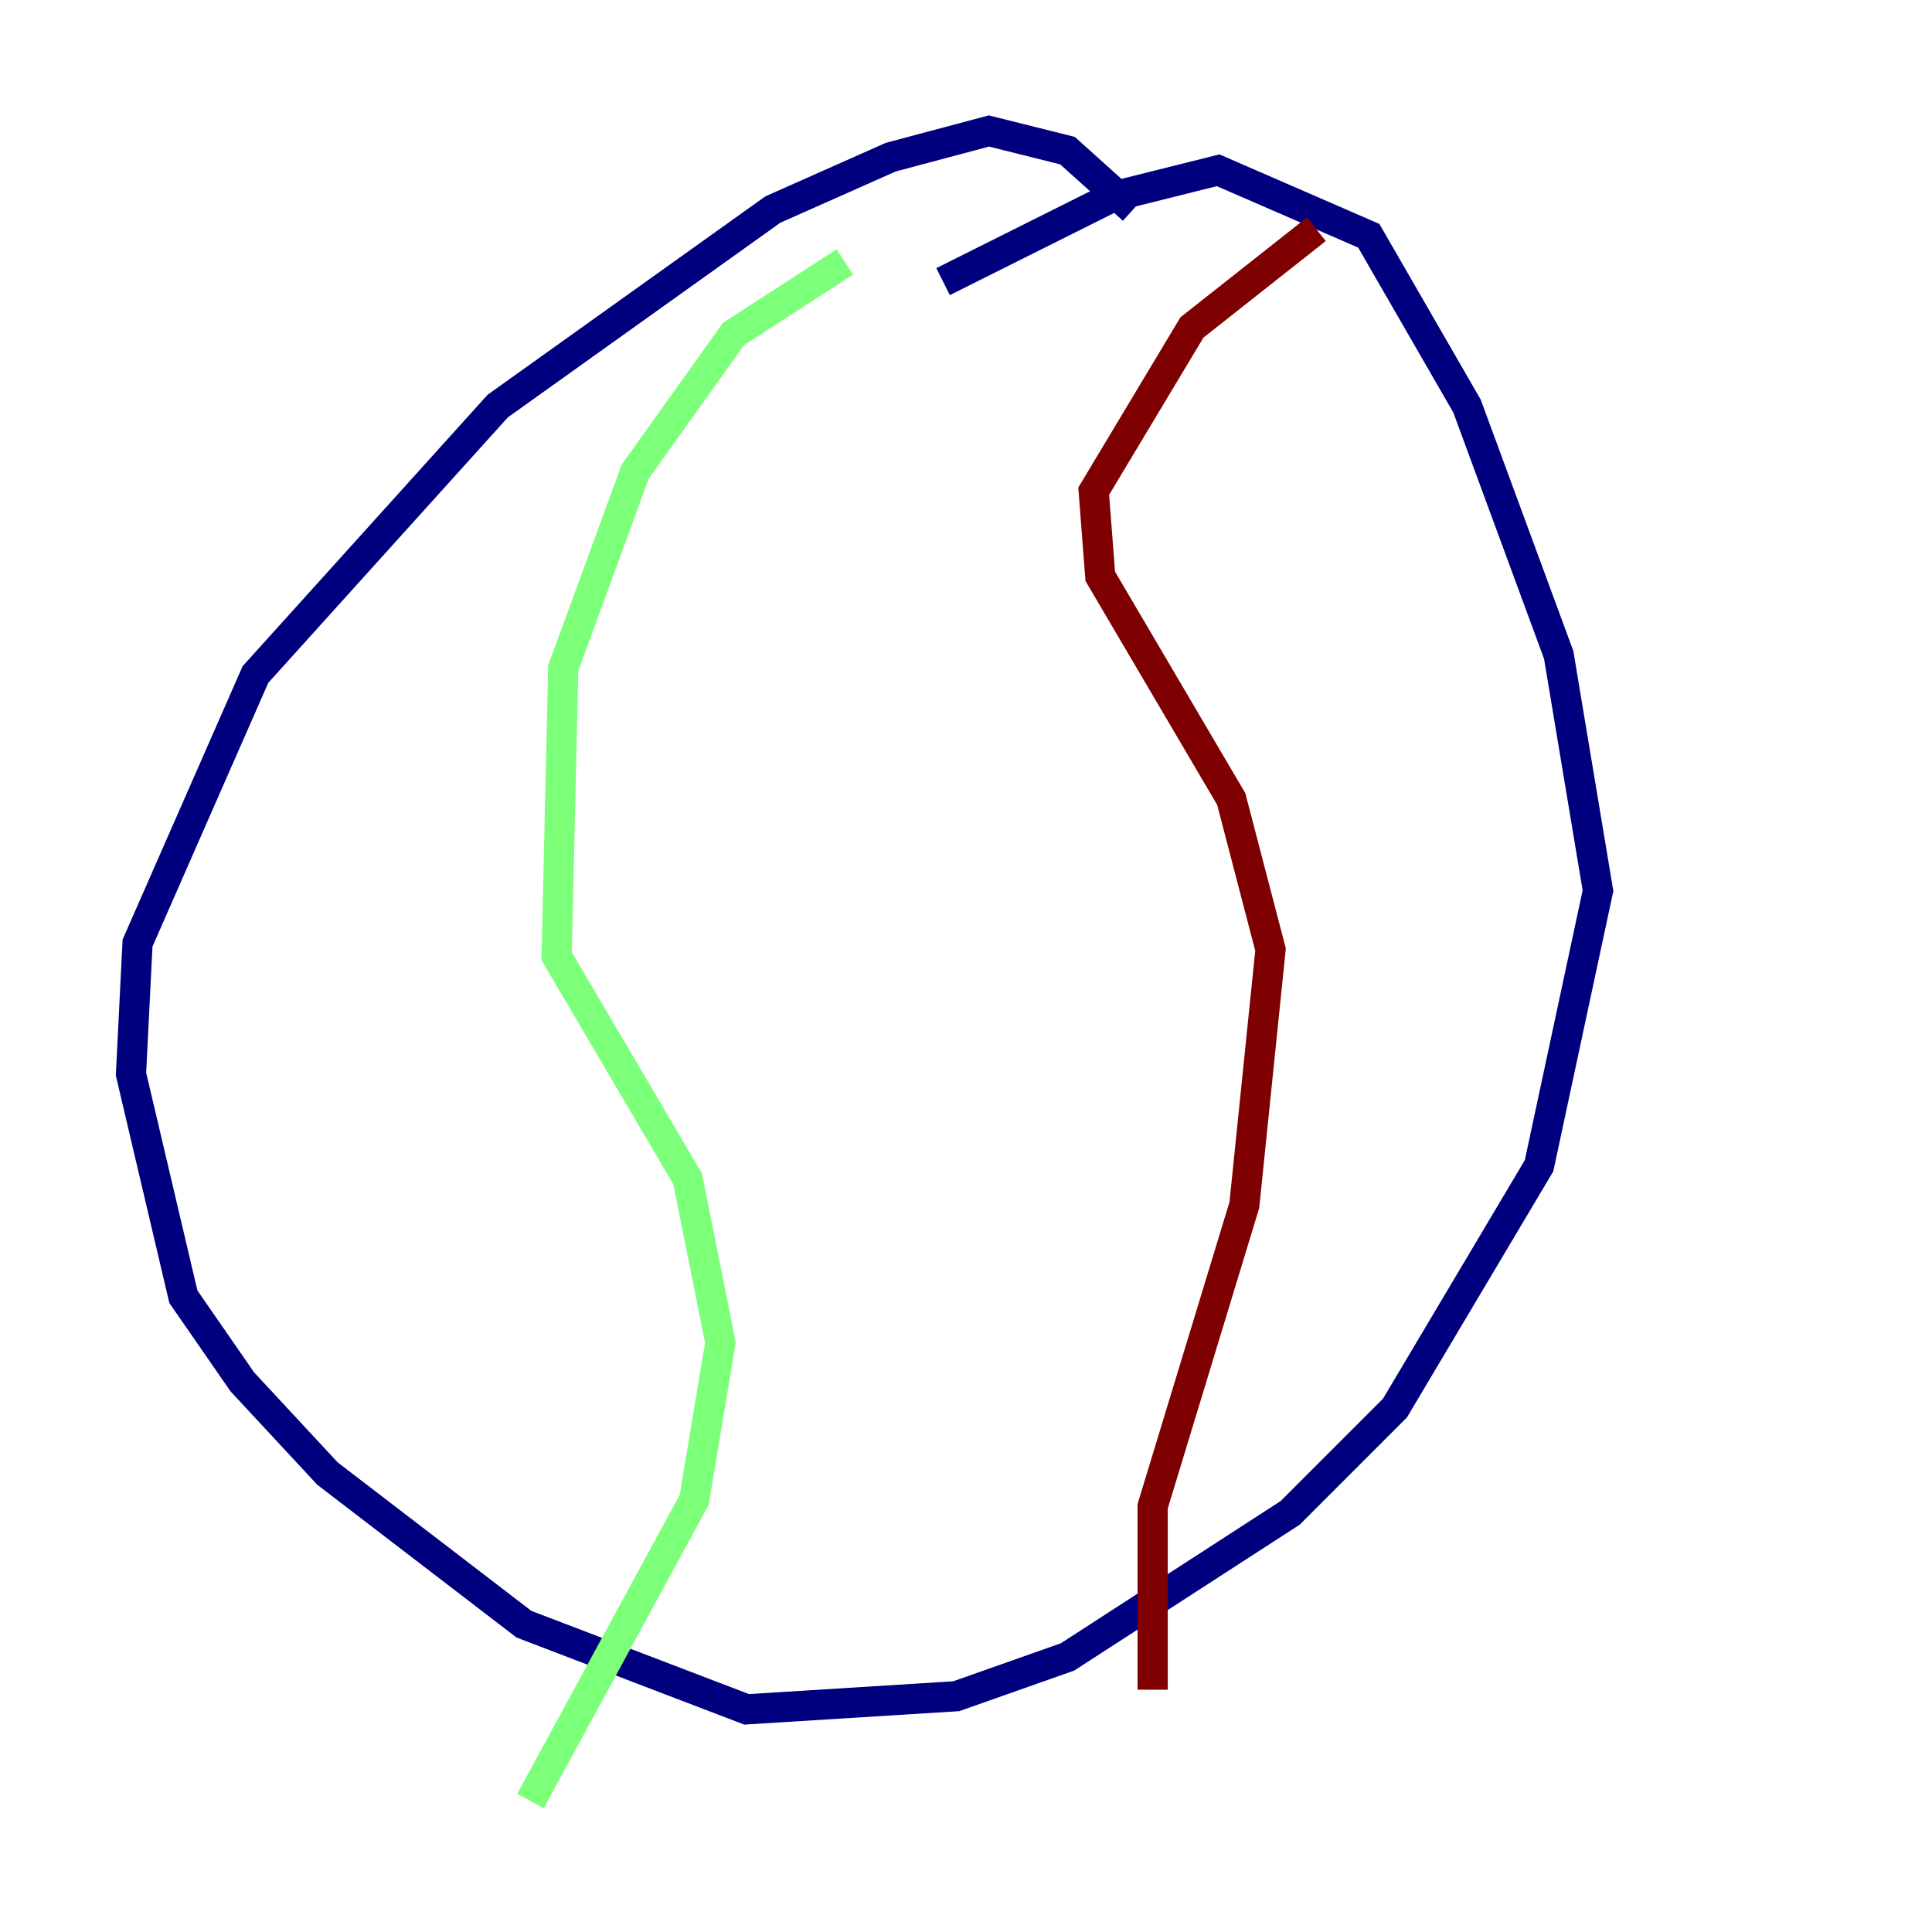 <?xml version="1.0" encoding="utf-8" ?>
<svg baseProfile="tiny" height="128" version="1.2" viewBox="0,0,128,128" width="128" xmlns="http://www.w3.org/2000/svg" xmlns:ev="http://www.w3.org/2001/xml-events" xmlns:xlink="http://www.w3.org/1999/xlink"><defs /><polyline fill="none" points="75.064,13.885 70.725,9.98 65.519,8.678 59.01,10.414 51.2,13.885 32.976,26.902 16.922,44.691 9.112,62.481 8.678,71.159 12.149,85.912 16.054,91.552 21.695,97.627 34.712,107.607 49.464,113.248 63.349,112.38 70.725,109.776 85.478,100.231 92.42,93.288 101.966,77.234 105.871,59.01 103.268,43.39 97.193,26.902 90.685,15.62 80.705,11.281 73.763,13.017 62.481,18.658" stroke="#00007f" stroke-width="2" /><polyline fill="none" points="55.973,17.356 48.597,22.129 42.088,31.241 37.315,44.258 36.881,63.349 45.559,78.102 47.729,88.949 45.993,99.363 35.146,119.322" stroke="#7cff79" stroke-width="2" /><polyline fill="none" points="87.214,15.186 78.969,21.695 72.461,32.542 72.895,38.183 81.573,52.936 84.176,62.915 82.441,79.837 76.366,99.797 76.366,111.946" stroke="#7f0000" stroke-width="2" /></svg>